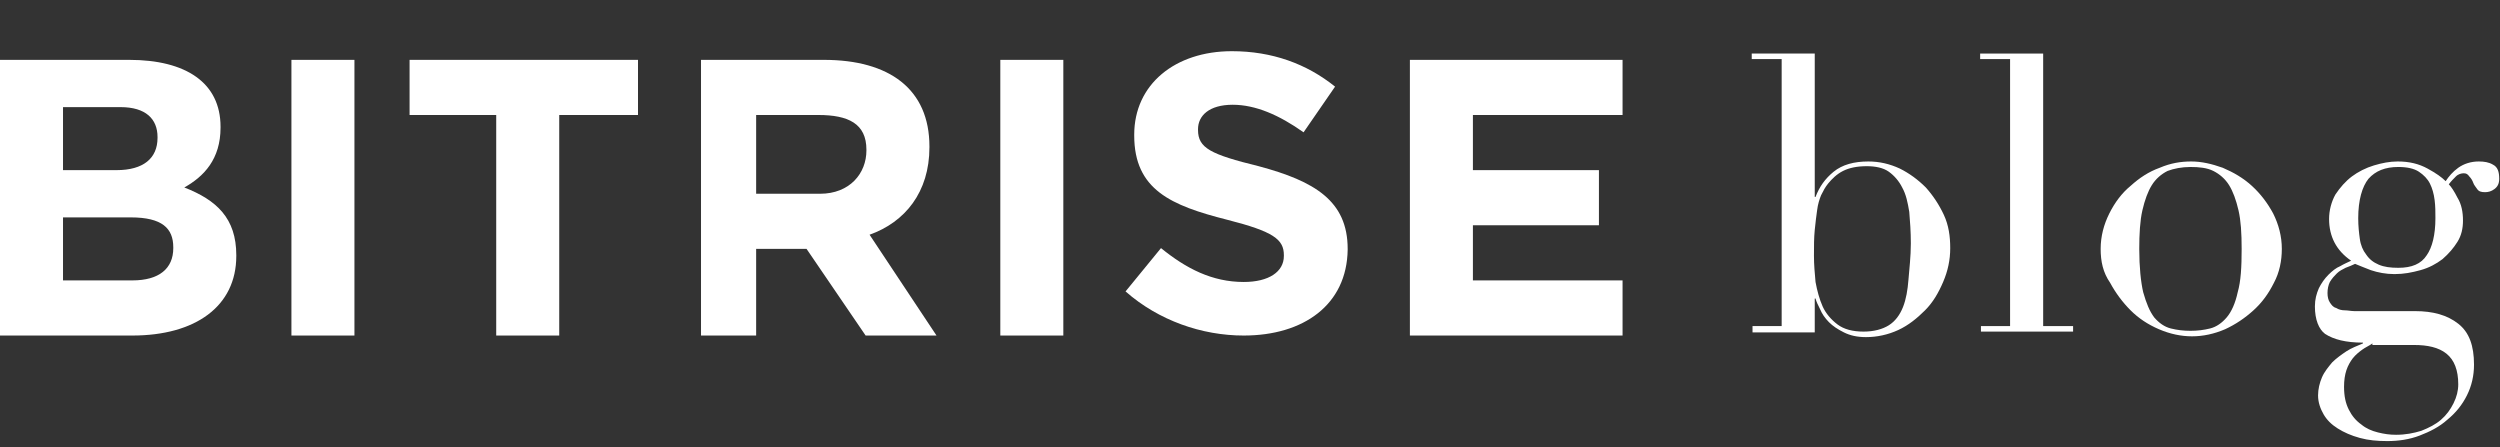 <?xml version="1.0" encoding="utf-8"?>
<!-- Generator: Adobe Illustrator 19.1.0, SVG Export Plug-In . SVG Version: 6.00 Build 0)  -->
<svg version="1.1" xmlns="http://www.w3.org/2000/svg" xmlns:xlink="http://www.w3.org/1999/xlink" x="0px" y="0px"
	 viewBox="0 0 317.4 56.8" enable-background="new 0 0 317.4 56.8" xml:space="preserve">
<rect x="0" y="0" width="317.4" height="56.8" fill="#333333" stroke="none"/>
<g id="Layer_2">
</g>
<g id="Layer_5">
</g>
<g id="Layer_1">
	<g>
		<g>
			<g>
				<path fill="#FFFFFF" d="M16.8,42.6H0v-35h16.4c7.2,0,11.6,2.9,11.6,8.5v0.1c0,4-2.1,6.2-4.6,7.6c4.1,1.6,6.6,3.9,6.6,8.6v0.1
					C30,38.9,24.8,42.6,16.8,42.6z M20,17.4c0-2.3-1.5-3.8-4.7-3.8H8v8h6.8c3.4,0,5.2-1.5,5.2-4.1V17.4z M22,31.4
					c0-2.4-1.4-3.8-5.4-3.8H8v8h8.8c3.4,0,5.2-1.5,5.2-4.1V31.4z"/>
				<path fill="#FFFFFF" d="M37,42.6v-35h8v35H37z"/>
				<path fill="#FFFFFF" d="M71,14.6v28h-8v-28H52v-7h29v7H71z"/>
				<path fill="#FFFFFF" d="M109.9,42.6l-7.5-11H96v11h-7v-35h15.6c8.3,0,13.4,3.7,13.4,11v0.1c0,5.7-3.1,9.5-7.6,11.1l8.5,12.8
					H109.9z M110,19c0-3.3-2.3-4.4-6.1-4.4H96v10h8.1c3.8,0,5.9-2.6,5.9-5.5V19z"/>
				<path fill="#FFFFFF" d="M127,42.6v-35h8v35H127z"/>
				<path fill="#FFFFFF" d="M157.9,42.6c-5.3,0-10.8-1.9-15-5.6l4.5-5.5c3.2,2.6,6.5,4.3,10.5,4.3c3.2,0,5.1-1.3,5.1-3.3v-0.1
					c0-2-1.3-3-7.2-4.5c-7.1-1.8-11.8-3.8-11.8-10.7v-0.1c0-6.4,5.2-10.6,12.4-10.6c5.1,0,9.5,1.6,13.1,4.5l-4,5.8
					c-3.1-2.2-6.1-3.5-9-3.5c-3,0-4.4,1.4-4.4,3.1v0.1c0,2.3,1.6,3.1,7.7,4.6c7.1,1.9,11.3,4.4,11.3,10.5v0.1
					C171,38.7,165.5,42.6,157.9,42.6z"/>
				<path fill="#FFFFFF" d="M179,42.6v-35h27v7h-19v7h16v7h-16v7h19v7H179z"/>
			</g>
		</g>
		<g>
			<path fill="#FFFFFF" d="M222.4,41.4h3.8V7.5h-3.8V6.8h8V25h0.1c0.5-1.3,1.2-2.3,2.3-3.2s2.6-1.3,4.4-1.3c1.4,0,2.7,0.3,4,0.9
				c1.2,0.6,2.3,1.4,3.3,2.4c0.9,1,1.7,2.2,2.3,3.5c0.6,1.3,0.8,2.7,0.8,4.2c0,1.5-0.3,2.9-0.9,4.3c-0.6,1.4-1.3,2.6-2.3,3.6
				c-1,1-2.1,1.9-3.4,2.5c-1.3,0.6-2.7,0.9-4.1,0.9c-1.1,0-2-0.2-2.8-0.6c-0.8-0.4-1.4-0.8-1.9-1.3c-0.5-0.5-0.9-1.1-1.1-1.6
				c-0.3-0.6-0.5-1-0.6-1.4h-0.1v4.3h-7.9V41.4z M242.6,30.9c0-1.5-0.1-2.8-0.2-4c-0.2-1.2-0.4-2.2-0.9-3.1c-0.4-0.8-1-1.5-1.7-2
				c-0.7-0.5-1.7-0.7-2.8-0.7c-1.2,0-2.2,0.2-3,0.6s-1.4,1-1.9,1.6c-0.4,0.5-0.6,0.9-0.9,1.5c-0.2,0.5-0.4,1.1-0.5,1.9
				c-0.1,0.7-0.2,1.5-0.3,2.5s-0.1,2-0.1,3.3c0,1.1,0.1,2.2,0.2,3.3c0.2,1.1,0.5,2.2,0.9,3.1s1.1,1.7,1.9,2.3
				c0.8,0.6,1.9,0.9,3.3,0.9c1.3,0,2.4-0.3,3.2-0.8c0.8-0.5,1.4-1.3,1.8-2.3c0.4-1,0.6-2.2,0.7-3.5S242.6,32.6,242.6,30.9z"/>
			<path fill="#FFFFFF" d="M251.4,41.4h3.8V7.5h-3.8V6.8h8v34.6h3.8v0.7h-11.7V41.4z"/>
			<path fill="#FFFFFF" d="M266.7,31.6c0-1.6,0.4-3.1,1.1-4.5c0.7-1.4,1.6-2.6,2.7-3.5c1.1-1,2.3-1.8,3.7-2.3c1.4-0.6,2.7-0.8,4-0.8
				c1.3,0,2.6,0.3,4,0.8c1.4,0.6,2.6,1.3,3.7,2.3c1.1,1,2,2.2,2.7,3.5c0.7,1.4,1.1,2.9,1.1,4.5c0,1.5-0.3,3-1,4.3
				c-0.7,1.4-1.5,2.5-2.6,3.5s-2.3,1.8-3.6,2.4c-1.4,0.6-2.8,0.9-4.2,0.9c-1.4,0-2.8-0.3-4.2-0.9c-1.4-0.6-2.6-1.4-3.6-2.4
				s-1.9-2.2-2.6-3.5C267,34.6,266.7,33.2,266.7,31.6z M271.6,31.6c0,2.3,0.2,4.2,0.5,5.5c0.4,1.4,0.8,2.4,1.4,3.2
				c0.6,0.7,1.3,1.2,2.1,1.4c0.8,0.2,1.6,0.3,2.5,0.3c0.9,0,1.7-0.1,2.5-0.3c0.8-0.2,1.5-0.7,2.1-1.4c0.6-0.7,1.1-1.8,1.4-3.2
				c0.4-1.4,0.5-3.2,0.5-5.5c0-2-0.1-3.6-0.4-4.9c-0.3-1.3-0.7-2.4-1.2-3.2s-1.2-1.4-2-1.8c-0.8-0.4-1.8-0.5-2.9-0.5
				c-1.1,0-2.1,0.2-2.9,0.5c-0.8,0.4-1.5,1-2,1.8c-0.5,0.8-0.9,1.9-1.2,3.2C271.7,28,271.6,29.7,271.6,31.6z"/>
			<path fill="#FFFFFF" d="M293.9,38.9c0-0.9,0.2-1.6,0.5-2.3c0.3-0.6,0.7-1.2,1.2-1.7c0.5-0.5,1-0.9,1.5-1.1c0.5-0.3,1-0.5,1.4-0.7
				c-1.9-1.3-2.8-3.1-2.8-5.3c0-1.1,0.3-2.2,0.8-3.1c0.6-0.9,1.3-1.7,2.1-2.3c0.8-0.6,1.8-1.1,2.8-1.4c1-0.3,2-0.5,3-0.5
				c1.5,0,2.7,0.3,3.8,0.9c1.1,0.6,1.8,1.1,2.3,1.6c0.4-0.6,0.9-1.2,1.6-1.7c0.7-0.5,1.6-0.8,2.6-0.8c0.7,0,1.3,0.1,1.8,0.4
				c0.6,0.3,0.8,0.9,0.8,1.8c0,0.6-0.2,1-0.6,1.3s-0.8,0.4-1.2,0.4c-0.5,0-0.8-0.1-1-0.4c-0.2-0.3-0.4-0.5-0.5-0.8
				c-0.1-0.3-0.3-0.6-0.5-0.8c-0.2-0.3-0.4-0.4-0.7-0.4c-0.3,0-0.7,0.1-1,0.4c-0.3,0.3-0.6,0.6-0.9,1c0.3,0.3,0.7,0.9,1.1,1.7
				c0.5,0.8,0.7,1.8,0.7,2.9c0,1-0.2,1.9-0.7,2.7c-0.5,0.8-1.1,1.5-1.9,2.2c-0.8,0.6-1.7,1.1-2.8,1.4c-1.1,0.3-2.1,0.5-3.3,0.5
				c-1.1,0-2.1-0.2-3-0.5c-0.8-0.3-1.5-0.6-2-0.8c-0.4,0.2-0.7,0.3-1.2,0.5c-0.4,0.2-0.8,0.4-1.1,0.7s-0.6,0.6-0.9,1.1
				c-0.2,0.4-0.3,0.9-0.3,1.4c0,0.5,0.1,0.9,0.3,1.2c0.2,0.3,0.4,0.6,0.8,0.7c0.3,0.2,0.7,0.3,1.1,0.3s0.8,0.1,1.2,0.1h7.7
				c2.3,0,4.1,0.5,5.5,1.6c1.4,1.1,2,2.8,2,5.2c0,1.4-0.3,2.7-0.9,3.9c-0.6,1.2-1.4,2.2-2.5,3.1c-1,0.9-2.2,1.5-3.5,2
				c-1.3,0.5-2.7,0.7-4.1,0.7c-1.3,0-2.4-0.1-3.5-0.4c-1.1-0.3-2-0.7-2.8-1.2c-0.8-0.5-1.4-1.1-1.8-1.8c-0.4-0.7-0.7-1.5-0.7-2.4
				c0-0.8,0.2-1.6,0.5-2.3c0.3-0.7,0.8-1.3,1.3-1.9c0.5-0.5,1.2-1,1.8-1.4s1.4-0.7,2.1-1v-0.1c-2.2,0-3.7-0.4-4.8-1.1
				C294.4,41.8,293.9,40.6,293.9,38.9z M301.2,43.6c-0.4,0.3-0.9,0.5-1.3,0.8c-0.4,0.3-0.8,0.6-1.2,1.1c-0.3,0.4-0.6,0.9-0.8,1.5
				c-0.2,0.6-0.3,1.3-0.3,2.1c0,1.2,0.2,2.1,0.6,2.9c0.4,0.8,0.9,1.4,1.6,1.9c0.6,0.5,1.3,0.8,2.1,1c0.8,0.2,1.5,0.3,2.3,0.3
				c1.2,0,2.2-0.2,3.2-0.5c1-0.4,1.8-0.8,2.5-1.4c0.7-0.6,1.2-1.3,1.6-2.1c0.4-0.8,0.6-1.6,0.6-2.4c0-1.8-0.5-3.1-1.5-3.9
				c-1-0.8-2.4-1.1-4.1-1.1H301.2z M309.2,27.7c0-0.8,0-1.5-0.1-2.3s-0.3-1.5-0.6-2.1c-0.3-0.6-0.8-1.1-1.4-1.5
				c-0.6-0.4-1.5-0.6-2.6-0.6c-1.7,0-2.9,0.5-3.8,1.5c-0.8,1-1.3,2.7-1.3,5c0,1,0.1,1.9,0.2,2.6c0.1,0.8,0.4,1.5,0.8,2
				c0.4,0.6,0.9,1,1.6,1.3s1.5,0.4,2.5,0.4c1.7,0,2.9-0.5,3.6-1.6C308.8,31.4,309.2,29.8,309.2,27.7z"/>
		</g>
	</g>
</g>
<g id="Layer_3" display="none">
</g>
<g id="Layer_4">
</g>
</svg>
